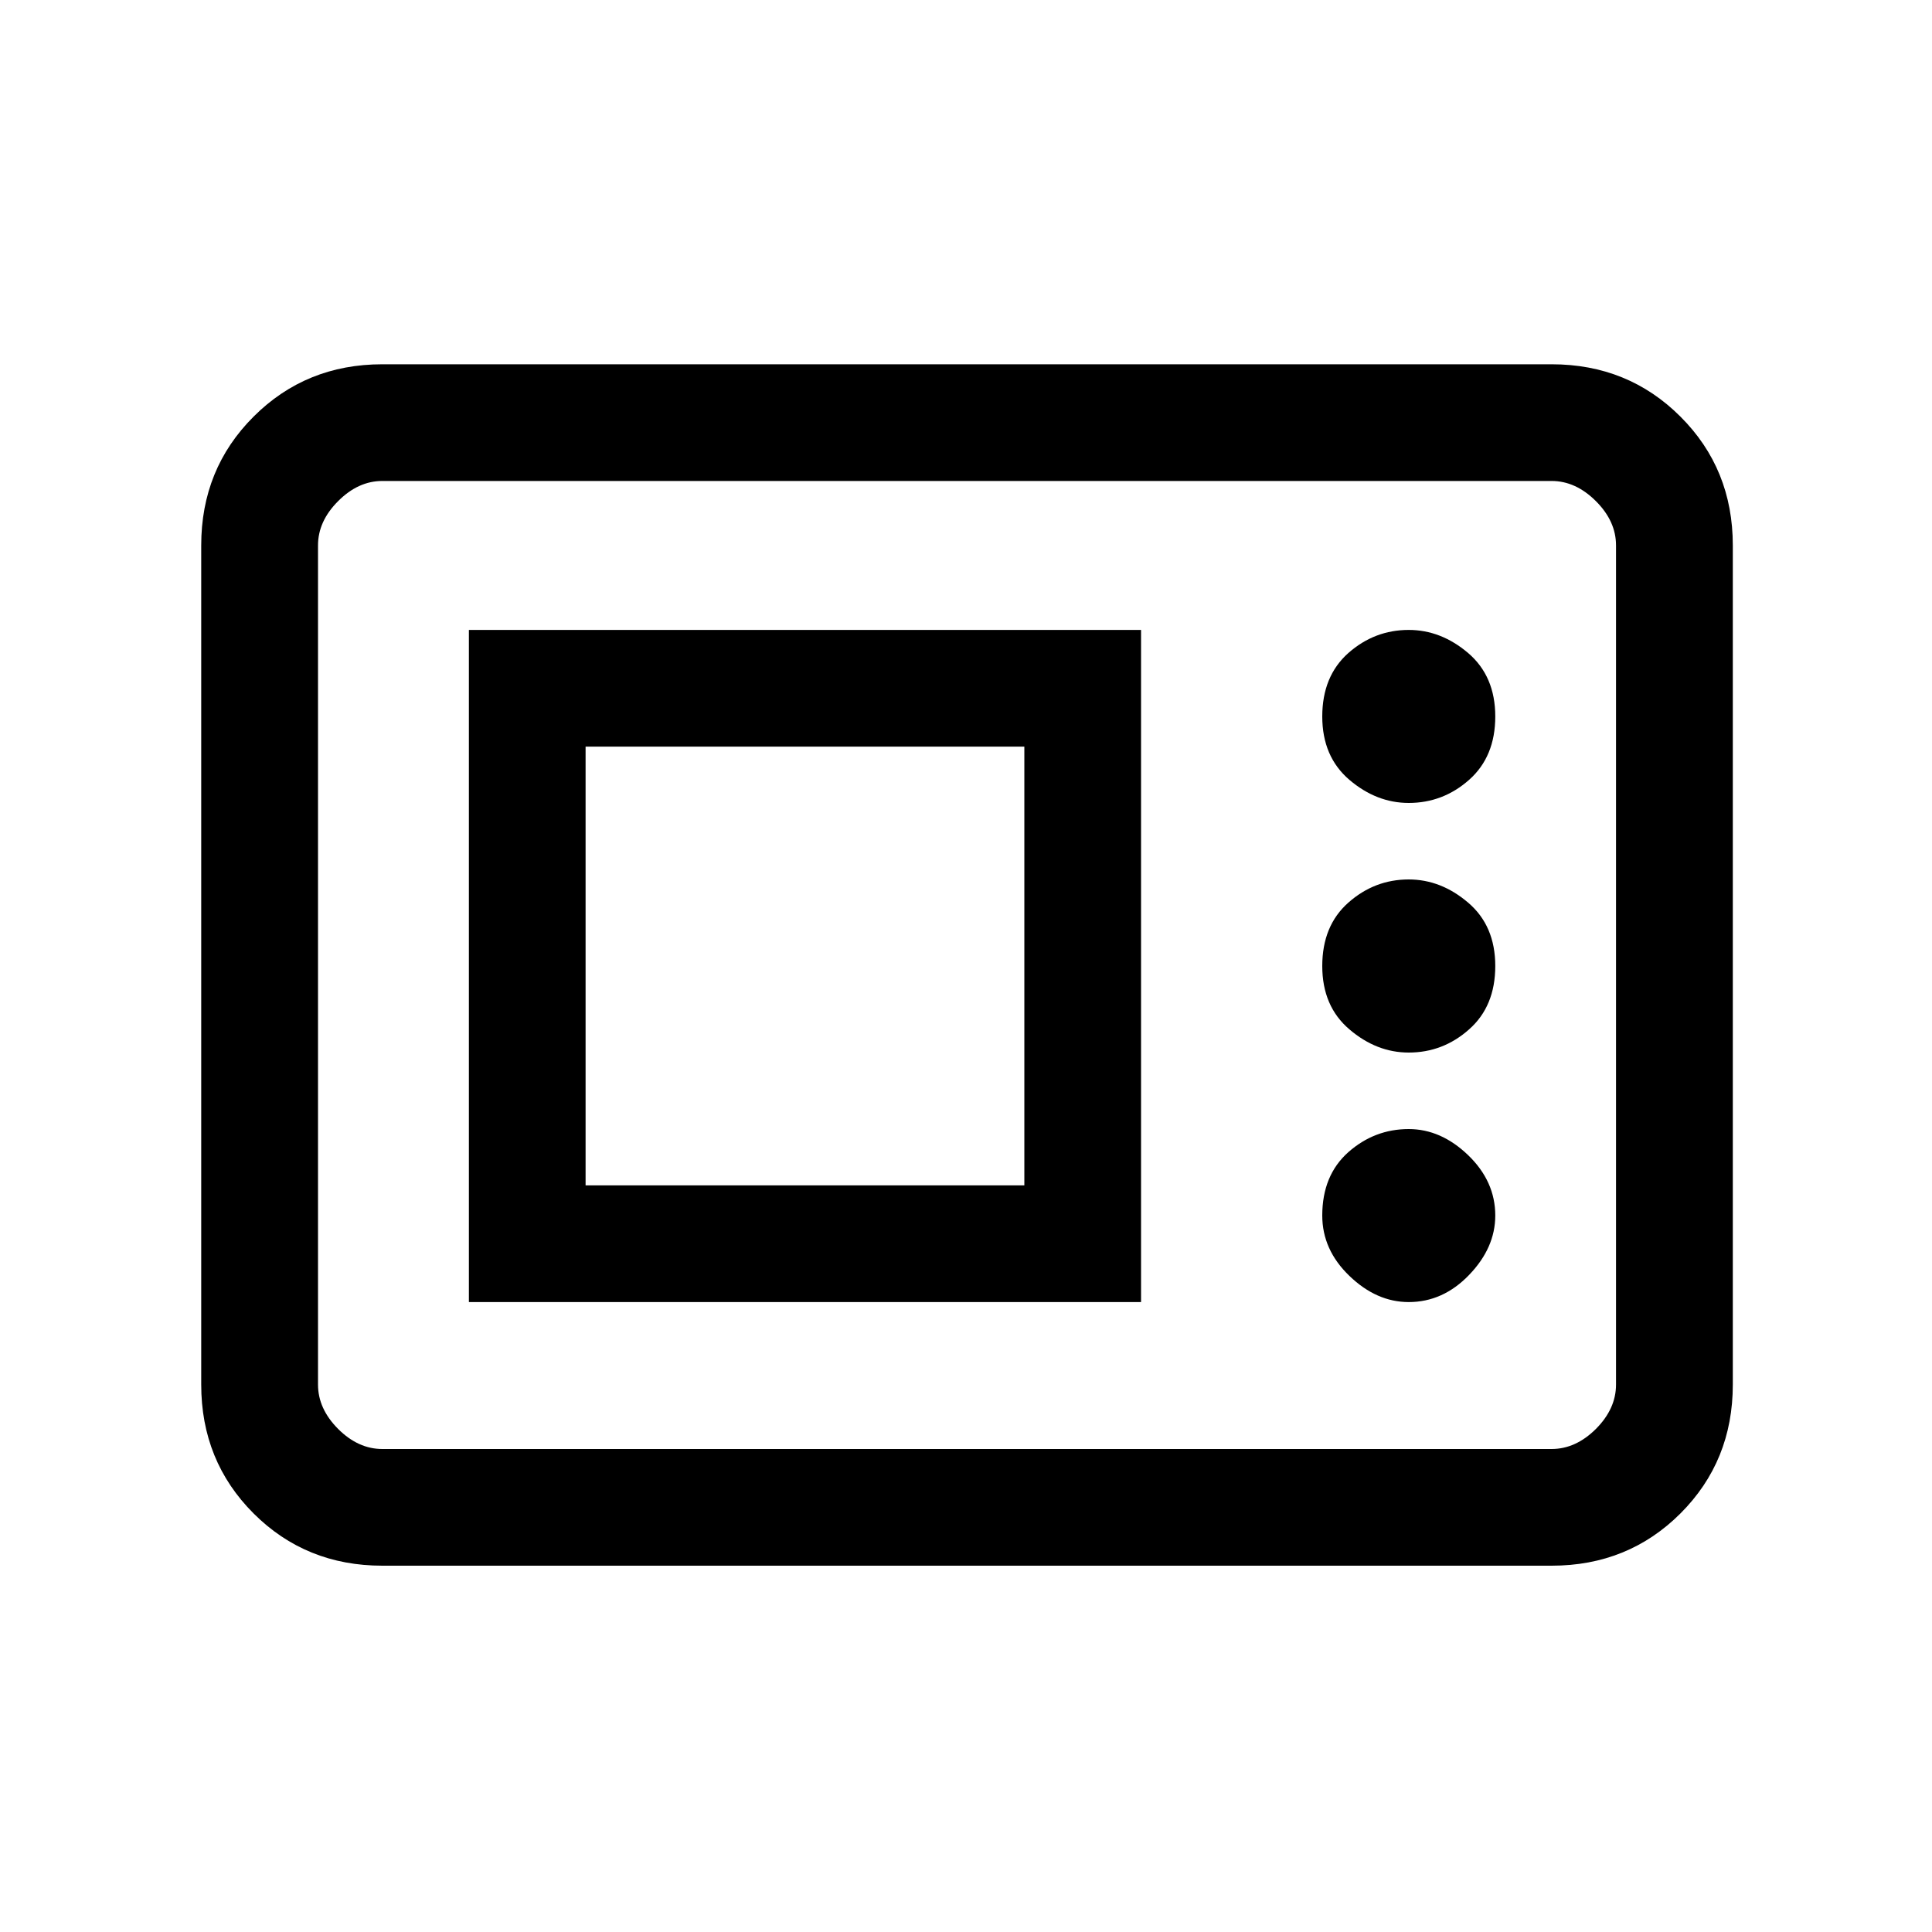 <svg xmlns="http://www.w3.org/2000/svg" height="20" width="20"><path d="M3.958 16.208q-.791 0-1.333-.541-.542-.542-.542-1.334V5.646q0-.792.542-1.333.542-.542 1.333-.542h12.104q.792 0 1.334.542.542.541.542 1.333v8.687q0 .792-.542 1.334-.542.541-1.334.541Zm0-1.208h12.104q.25 0 .459-.208.208-.209.208-.459V5.646q0-.25-.208-.458-.209-.209-.459-.209H3.958q-.25 0-.458.209-.208.208-.208.458v8.687q0 .25.208.459.208.208.458.208Zm.896-1.521h6.958V6.521H4.854Zm9.729 0q.355 0 .625-.281.271-.281.271-.615 0-.354-.281-.625-.281-.27-.615-.27-.354 0-.625.239-.27.24-.27.656 0 .355.281.625.281.271.614.271Zm-8.521-1.208V7.729h4.542v4.542Zm8.521-1.375q.355 0 .625-.24.271-.239.271-.656 0-.417-.281-.656-.281-.24-.615-.24-.354 0-.625.24-.27.239-.27.656 0 .417.281.656.281.24.614.24Zm0-2.584q.355 0 .625-.239.271-.24.271-.656 0-.417-.281-.657-.281-.239-.615-.239-.354 0-.625.239-.27.24-.27.657 0 .416.281.656.281.239.614.239ZM3.292 15V4.979 15Z"/></svg>